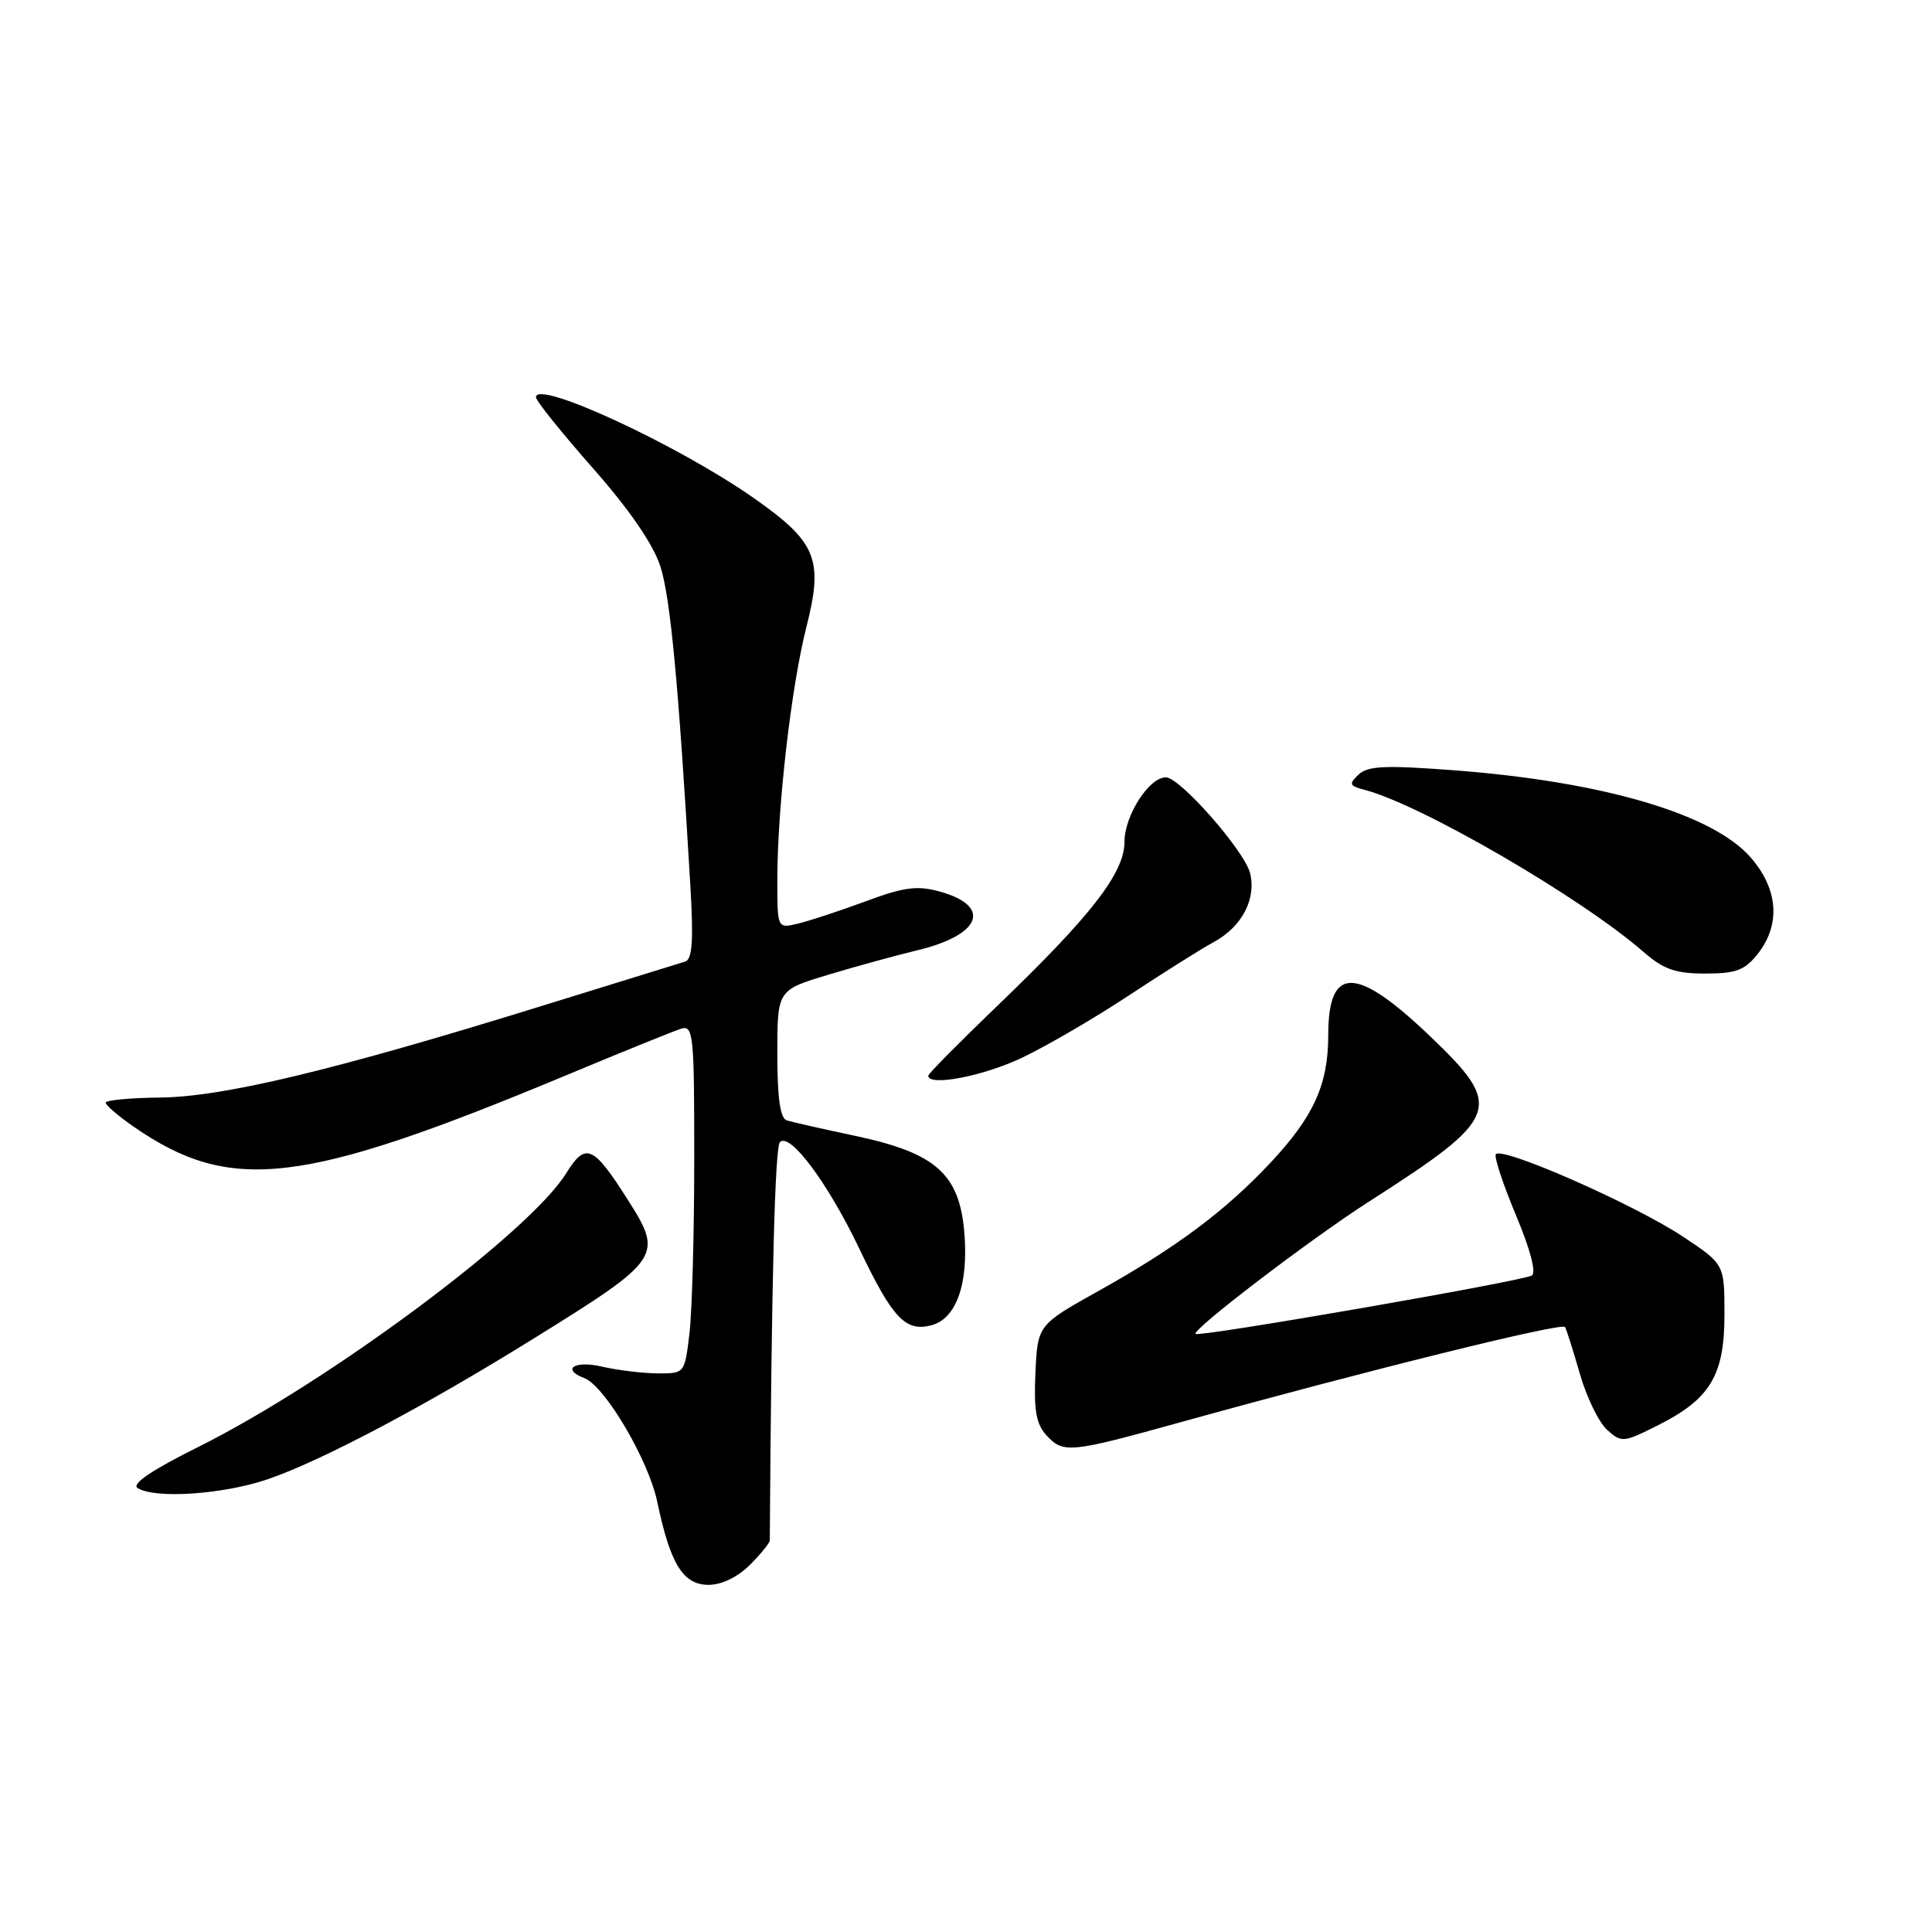 <?xml version="1.0" encoding="UTF-8" standalone="no"?>
<!DOCTYPE svg PUBLIC "-//W3C//DTD SVG 1.1//EN" "http://www.w3.org/Graphics/SVG/1.1/DTD/svg11.dtd" >
<svg xmlns="http://www.w3.org/2000/svg" xmlns:xlink="http://www.w3.org/1999/xlink" version="1.1" viewBox="0 0 256 256">
 <g >
 <path fill="currentColor"
d=" M 99.36 207.36 C 100.81 205.91 102.00 204.45 102.00 204.11 C 102.23 169.53 102.68 151.99 103.35 151.33 C 104.69 150.01 109.72 156.78 113.89 165.51 C 118.25 174.65 119.97 176.48 123.36 175.62 C 126.69 174.79 128.35 170.18 127.78 163.33 C 127.13 155.55 124.00 152.77 113.33 150.51 C 109.02 149.60 104.94 148.67 104.25 148.46 C 103.38 148.18 103.00 145.50 103.00 139.63 C 103.00 131.19 103.00 131.19 109.75 129.16 C 113.46 128.04 118.75 126.59 121.50 125.93 C 130.03 123.90 131.50 120.06 124.50 118.13 C 121.53 117.31 119.78 117.54 114.70 119.43 C 111.29 120.69 107.26 122.02 105.75 122.38 C 103.00 123.04 103.00 123.04 103.00 116.63 C 103.00 106.99 104.84 91.00 106.86 83.05 C 109.13 74.10 108.20 71.83 99.90 66.01 C 89.85 58.96 70.97 50.22 71.02 52.64 C 71.02 53.11 74.40 57.31 78.51 61.98 C 83.33 67.43 86.52 72.07 87.48 74.98 C 88.83 79.10 89.90 90.47 91.47 117.27 C 91.91 124.71 91.74 127.14 90.77 127.42 C 90.07 127.63 81.40 130.31 71.50 133.38 C 44.24 141.83 29.58 145.34 21.25 145.43 C 17.27 145.47 14.01 145.78 14.00 146.11 C 14.00 146.45 15.69 147.89 17.75 149.32 C 30.60 158.19 40.02 157.07 75.00 142.49 C 82.42 139.39 89.29 136.61 90.25 136.31 C 91.87 135.81 92.00 137.07 91.99 153.63 C 91.99 163.46 91.70 173.86 91.35 176.75 C 90.72 182.00 90.72 182.00 87.11 181.98 C 85.12 181.96 81.81 181.56 79.75 181.08 C 76.12 180.24 74.33 181.42 77.43 182.61 C 80.16 183.66 85.93 193.45 87.09 199.00 C 88.82 207.26 90.51 210.00 93.89 210.00 C 95.62 210.00 97.75 208.97 99.36 207.36 Z  M 35.53 195.99 C 42.65 193.54 56.32 186.31 70.72 177.36 C 87.64 166.86 87.93 166.43 83.17 158.95 C 78.59 151.74 77.59 151.32 75.02 155.47 C 70.16 163.33 43.52 183.14 26.23 191.75 C 20.11 194.80 17.40 196.63 18.23 197.17 C 20.56 198.64 29.62 198.02 35.53 195.99 Z  M 156.58 188.41 C 181.24 181.57 207.00 175.19 207.38 175.84 C 207.58 176.21 208.47 179.01 209.35 182.07 C 210.23 185.14 211.85 188.46 212.94 189.45 C 214.86 191.18 215.09 191.17 219.66 188.87 C 226.62 185.38 228.50 182.26 228.50 174.18 C 228.50 167.51 228.50 167.51 223.00 163.86 C 216.44 159.51 198.63 151.70 198.19 152.98 C 198.01 153.47 199.25 157.15 200.92 161.14 C 202.77 165.54 203.58 168.64 202.98 169.01 C 201.77 169.76 158.87 177.21 158.42 176.75 C 157.88 176.22 173.71 164.14 181.38 159.23 C 198.88 148.02 199.35 146.74 189.53 137.34 C 179.69 127.93 176.00 127.88 176.00 137.15 C 176.00 143.69 174.09 147.92 168.38 154.03 C 162.38 160.44 155.89 165.29 145.61 171.03 C 137.50 175.56 137.50 175.56 137.20 181.89 C 136.97 186.77 137.29 188.67 138.60 190.12 C 140.88 192.63 141.63 192.56 156.58 188.41 Z  M 135.50 140.12 C 138.80 138.54 145.16 134.83 149.63 131.87 C 154.10 128.92 159.16 125.73 160.88 124.80 C 164.57 122.78 166.49 119.10 165.64 115.69 C 164.89 112.72 156.35 103.00 154.48 103.00 C 152.25 103.00 149.00 108.07 149.00 111.55 C 149.00 115.65 144.61 121.32 132.15 133.28 C 127.12 138.11 123.00 142.28 123.00 142.53 C 123.00 144.01 130.35 142.59 135.50 140.12 Z  M 232.93 126.37 C 235.98 122.48 235.62 117.77 231.94 113.58 C 226.88 107.82 212.30 103.55 192.58 102.06 C 183.53 101.38 181.23 101.48 180.01 102.64 C 178.69 103.89 178.79 104.13 180.85 104.67 C 188.34 106.63 209.54 118.95 217.78 126.14 C 220.44 128.45 222.01 129.00 225.96 129.00 C 230.06 129.00 231.19 128.57 232.93 126.37 Z "/>
</g>
</svg>